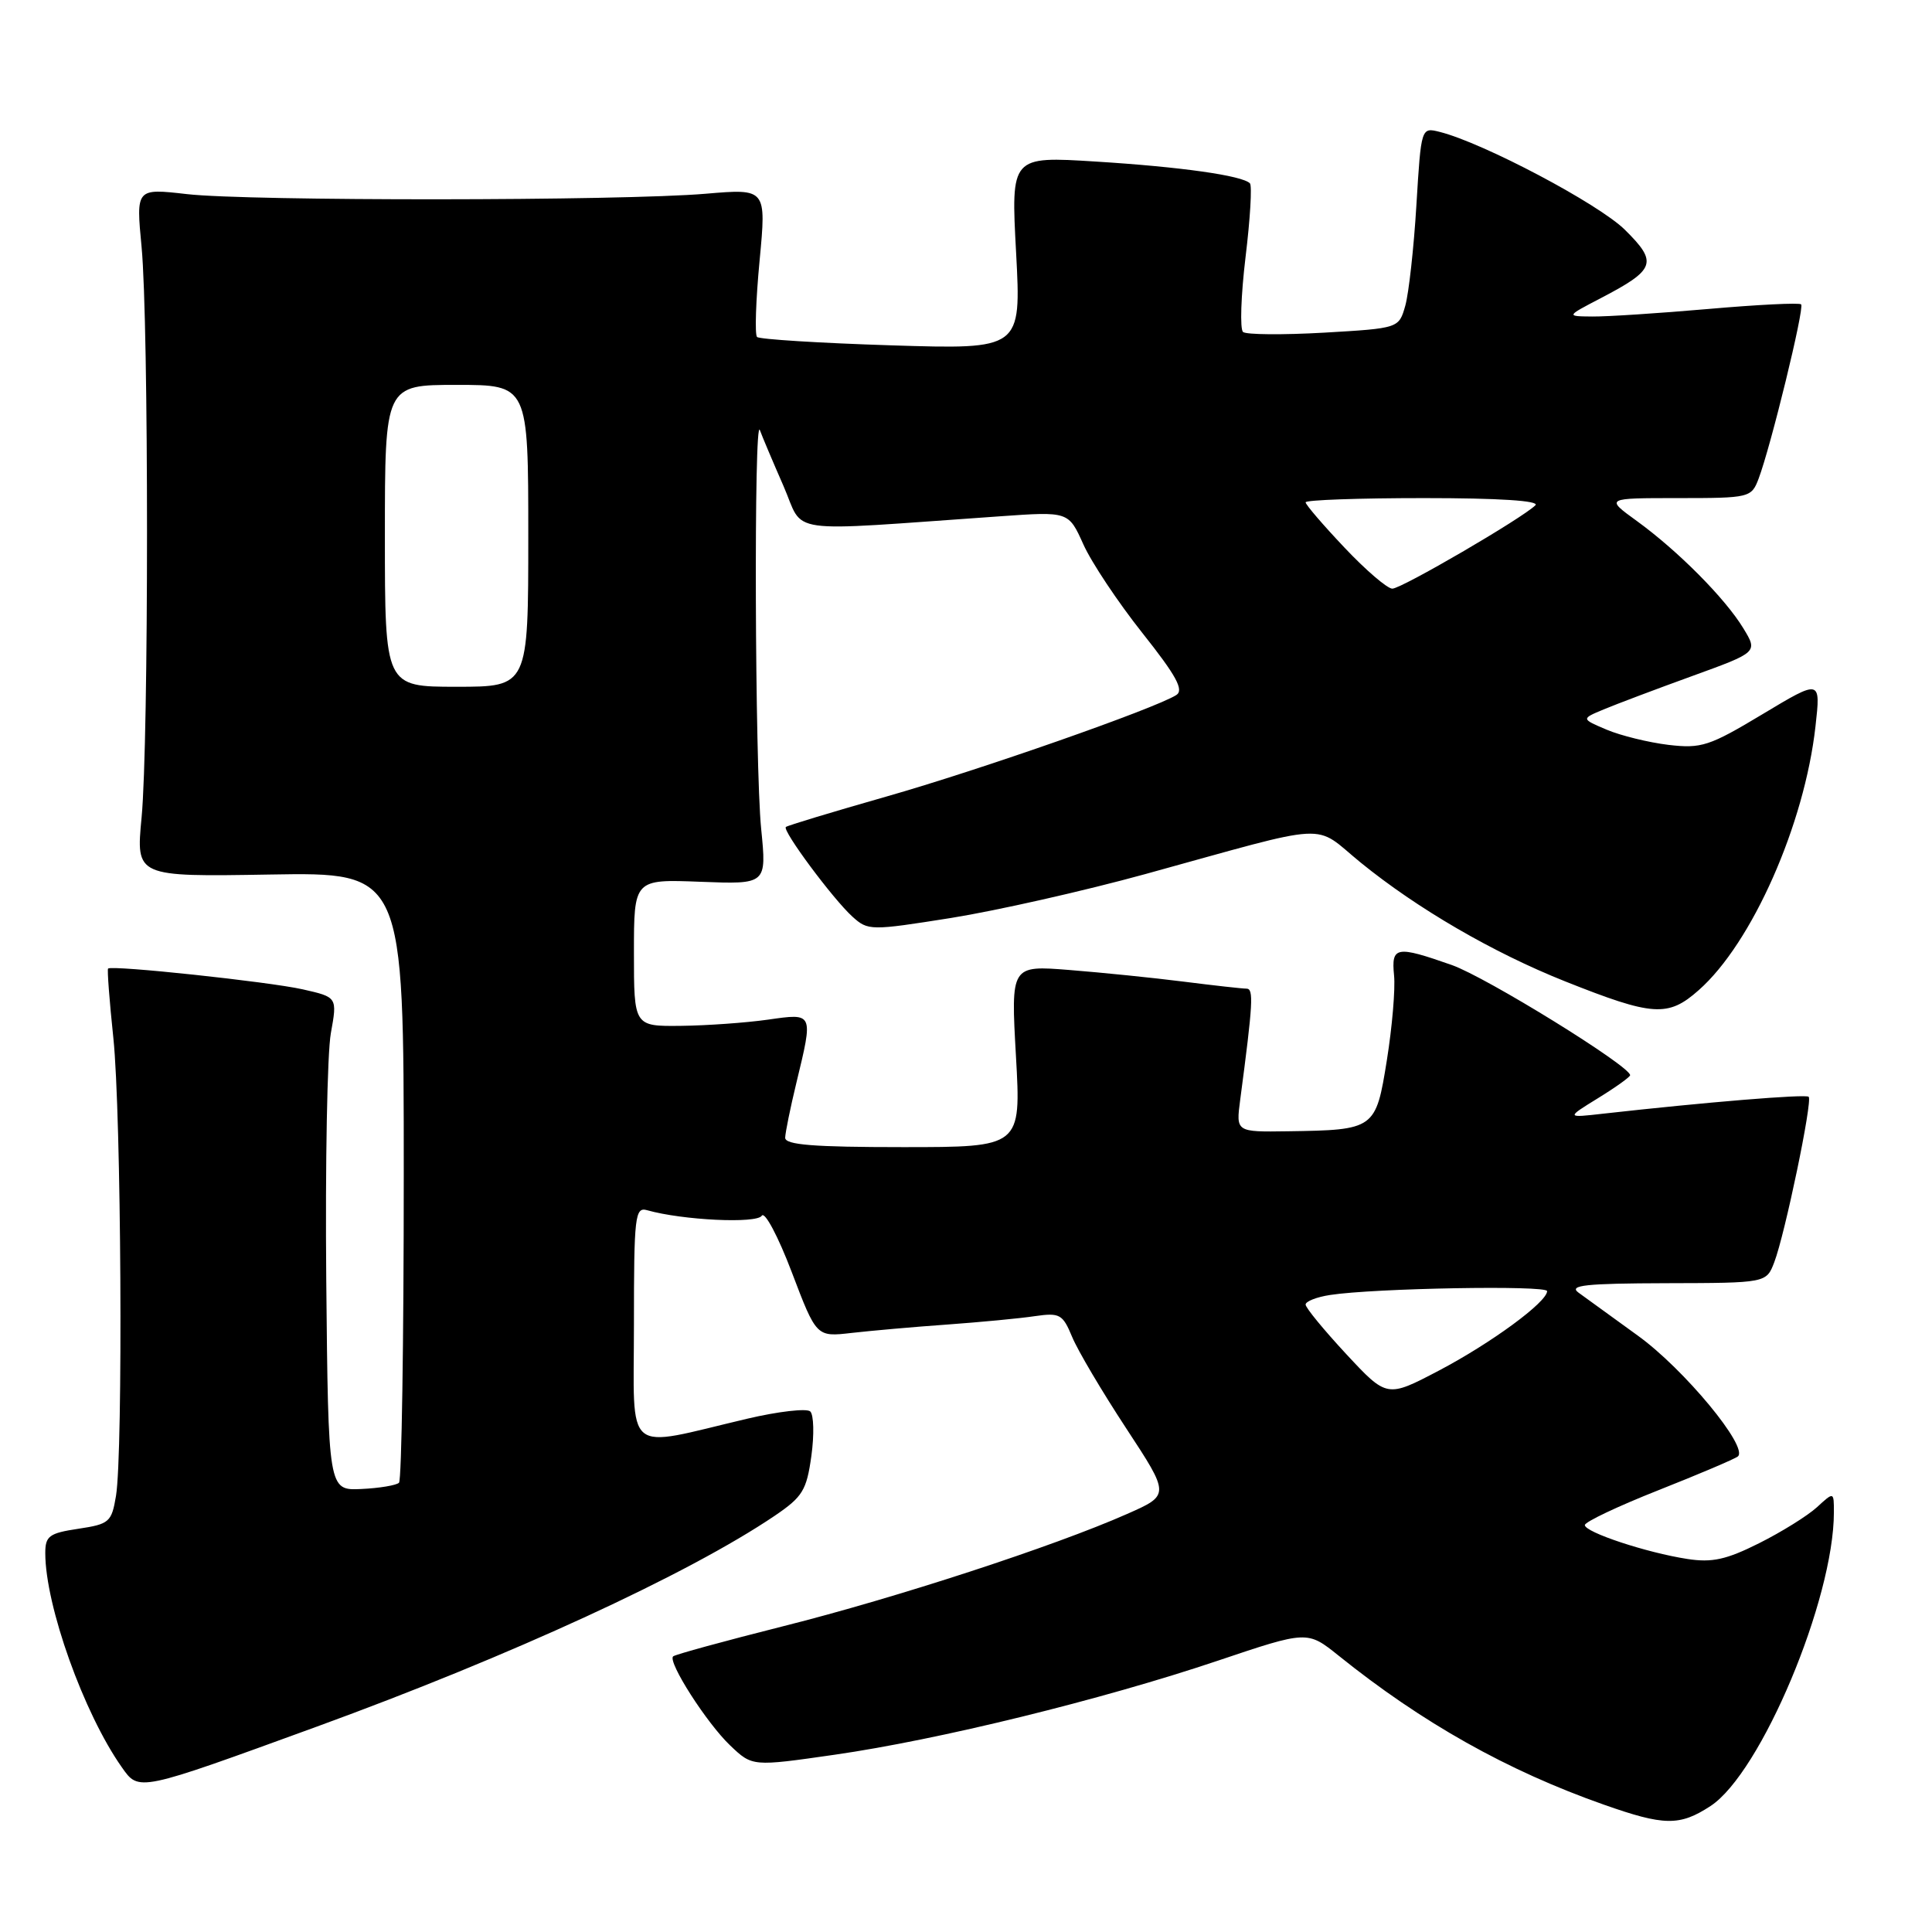 <?xml version="1.0" encoding="UTF-8" standalone="no"?>
<!DOCTYPE svg PUBLIC "-//W3C//DTD SVG 1.1//EN" "http://www.w3.org/Graphics/SVG/1.1/DTD/svg11.dtd" >
<svg xmlns="http://www.w3.org/2000/svg" xmlns:xlink="http://www.w3.org/1999/xlink" version="1.1" viewBox="0 0 256 256">
 <g >
 <path fill="currentColor"
d=" M 226.65 239.31 C 233.33 234.94 243.00 211.93 243.00 200.38 C 243.00 197.65 243.00 197.65 240.75 199.72 C 239.51 200.85 236.06 203.00 233.08 204.49 C 228.75 206.66 226.85 207.08 223.58 206.57 C 218.17 205.74 210.00 203.03 210.00 202.08 C 210.00 201.66 214.39 199.58 219.75 197.46 C 225.11 195.34 229.84 193.33 230.27 192.99 C 231.75 191.79 223.13 181.38 217.01 176.97 C 213.60 174.51 210.07 171.95 209.16 171.28 C 207.82 170.30 210.09 170.06 220.77 170.03 C 234.05 170.00 234.05 170.00 235.10 167.25 C 236.51 163.57 240.20 145.86 239.66 145.33 C 239.28 144.95 225.96 146.05 212.50 147.56 C 207.50 148.13 207.50 148.13 211.75 145.51 C 214.09 144.07 216.00 142.70 216.00 142.47 C 216.00 141.26 196.92 129.47 192.37 127.87 C 184.99 125.28 184.34 125.39 184.72 129.25 C 184.90 131.04 184.47 136.08 183.77 140.46 C 182.30 149.65 182.18 149.73 170.64 149.90 C 163.77 150.00 163.77 150.00 164.33 145.75 C 166.03 132.91 166.14 131.00 165.17 131.00 C 164.60 131.00 160.85 130.58 156.82 130.07 C 152.80 129.56 146.00 128.87 141.72 128.53 C 133.94 127.91 133.94 127.91 134.62 139.96 C 135.30 152.00 135.30 152.00 119.65 152.00 C 107.78 152.00 104.01 151.70 104.04 150.75 C 104.06 150.06 104.72 146.80 105.52 143.50 C 107.78 134.14 107.83 134.24 101.75 135.11 C 98.86 135.52 93.69 135.89 90.25 135.93 C 84.00 136.00 84.00 136.00 84.00 126.25 C 84.00 116.50 84.00 116.50 92.80 116.84 C 101.59 117.18 101.59 117.18 100.86 109.84 C 100.02 101.49 99.88 54.71 100.69 57.00 C 100.99 57.83 102.39 61.14 103.80 64.36 C 106.68 70.93 103.30 70.45 132.55 68.41 C 141.59 67.77 141.59 67.77 143.55 72.13 C 144.62 74.52 148.14 79.80 151.36 83.86 C 155.87 89.54 156.91 91.44 155.86 92.10 C 152.98 93.91 129.80 102.03 117.44 105.55 C 110.33 107.58 104.33 109.39 104.13 109.58 C 103.62 110.03 110.36 119.11 112.95 121.46 C 115.02 123.33 115.33 123.33 126.05 121.63 C 132.09 120.66 143.66 118.05 151.76 115.82 C 176.98 108.87 173.85 109.04 180.29 114.29 C 187.79 120.39 197.81 126.22 207.37 130.03 C 219.03 134.67 221.02 134.81 225.09 131.20 C 232.15 124.98 239.11 109.24 240.56 96.25 C 241.26 90.00 241.26 90.00 233.55 94.63 C 226.49 98.87 225.45 99.21 221.08 98.70 C 218.45 98.38 214.77 97.48 212.90 96.69 C 209.50 95.25 209.50 95.25 212.50 94.00 C 214.15 93.31 219.42 91.32 224.22 89.58 C 232.93 86.42 232.93 86.42 231.00 83.25 C 228.59 79.28 222.33 72.98 216.87 69.02 C 212.70 66.00 212.70 66.00 222.37 66.00 C 231.83 66.00 232.07 65.94 233.02 63.44 C 234.63 59.20 239.13 40.79 238.66 40.33 C 238.43 40.09 232.89 40.37 226.37 40.94 C 219.84 41.51 212.93 41.96 211.00 41.94 C 207.50 41.91 207.50 41.91 212.07 39.53 C 219.39 35.71 219.71 34.80 215.30 30.44 C 211.79 26.99 196.54 18.93 190.78 17.48 C 188.31 16.86 188.31 16.86 187.68 27.18 C 187.34 32.86 186.67 38.85 186.21 40.50 C 185.36 43.50 185.36 43.50 175.43 44.08 C 169.97 44.39 165.14 44.35 164.71 43.99 C 164.28 43.62 164.43 39.16 165.04 34.08 C 165.66 28.99 165.92 24.59 165.62 24.29 C 164.59 23.26 156.47 22.11 145.23 21.41 C 133.95 20.70 133.95 20.70 134.64 33.50 C 135.32 46.30 135.32 46.30 118.10 45.76 C 108.63 45.46 100.63 44.96 100.31 44.65 C 100.00 44.33 100.15 39.78 100.65 34.53 C 101.55 24.99 101.55 24.99 93.53 25.67 C 82.33 26.63 32.92 26.66 24.76 25.72 C 18.02 24.95 18.02 24.95 18.76 32.72 C 19.72 42.83 19.72 98.20 18.76 108.34 C 18.01 116.18 18.01 116.18 35.76 115.88 C 53.50 115.58 53.50 115.58 53.50 155.71 C 53.50 177.78 53.22 196.12 52.87 196.47 C 52.52 196.81 50.27 197.19 47.87 197.30 C 43.50 197.50 43.50 197.50 43.23 169.59 C 43.09 154.24 43.36 139.53 43.84 136.90 C 44.70 132.13 44.70 132.13 40.10 131.09 C 35.59 130.08 14.80 127.86 14.32 128.34 C 14.19 128.48 14.50 132.62 15.02 137.54 C 16.07 147.51 16.32 192.41 15.37 198.21 C 14.79 201.69 14.49 201.95 10.38 202.57 C 6.51 203.15 6.00 203.53 6.00 205.80 C 6.00 212.75 11.10 227.03 16.14 234.17 C 18.42 237.41 18.21 237.45 42.00 228.78 C 67.70 219.41 91.20 208.59 102.65 200.85 C 106.35 198.34 106.88 197.48 107.51 192.92 C 107.90 190.11 107.83 187.46 107.36 187.02 C 106.89 186.59 103.12 187.02 99.00 187.99 C 82.44 191.89 84.00 193.20 84.00 175.48 C 84.00 161.09 84.14 159.90 85.75 160.36 C 90.44 161.69 100.28 162.16 100.94 161.09 C 101.33 160.47 103.11 163.83 104.91 168.56 C 108.18 177.16 108.18 177.16 112.84 176.62 C 115.40 176.33 121.10 175.82 125.50 175.51 C 129.90 175.19 135.12 174.70 137.10 174.40 C 140.43 173.92 140.81 174.13 142.06 177.14 C 142.80 178.94 146.03 184.39 149.22 189.25 C 155.03 198.10 155.03 198.10 149.34 200.61 C 139.67 204.89 118.71 211.73 103.83 215.47 C 96.02 217.44 89.43 219.24 89.19 219.48 C 88.45 220.21 93.66 228.35 96.76 231.29 C 99.69 234.08 99.69 234.08 110.60 232.51 C 124.33 230.54 145.97 225.23 161.37 220.05 C 173.23 216.06 173.23 216.06 177.37 219.38 C 188.44 228.28 199.72 234.62 212.50 239.12 C 220.52 241.95 222.56 241.98 226.65 239.31 Z  M 178.39 179.43 C 175.43 176.24 173.00 173.29 173.00 172.86 C 173.00 172.44 174.46 171.86 176.25 171.59 C 182.05 170.69 205.00 170.28 205.00 171.08 C 205.00 172.53 197.60 177.96 190.68 181.60 C 183.78 185.22 183.78 185.22 178.39 179.43 Z  M 51.00 71.00 C 51.00 51.00 51.00 51.00 60.50 51.00 C 70.00 51.00 70.00 51.00 70.00 71.00 C 70.00 91.00 70.00 91.00 60.50 91.00 C 51.00 91.00 51.00 91.00 51.00 71.00 Z  M 178.15 72.56 C 175.32 69.57 173.00 66.87 173.00 66.56 C 173.00 66.25 180.06 66.00 188.70 66.00 C 198.59 66.00 204.05 66.35 203.45 66.95 C 201.73 68.66 185.71 78.00 184.49 78.00 C 183.83 78.00 180.97 75.55 178.15 72.56 Z "/>
</g>
</svg>